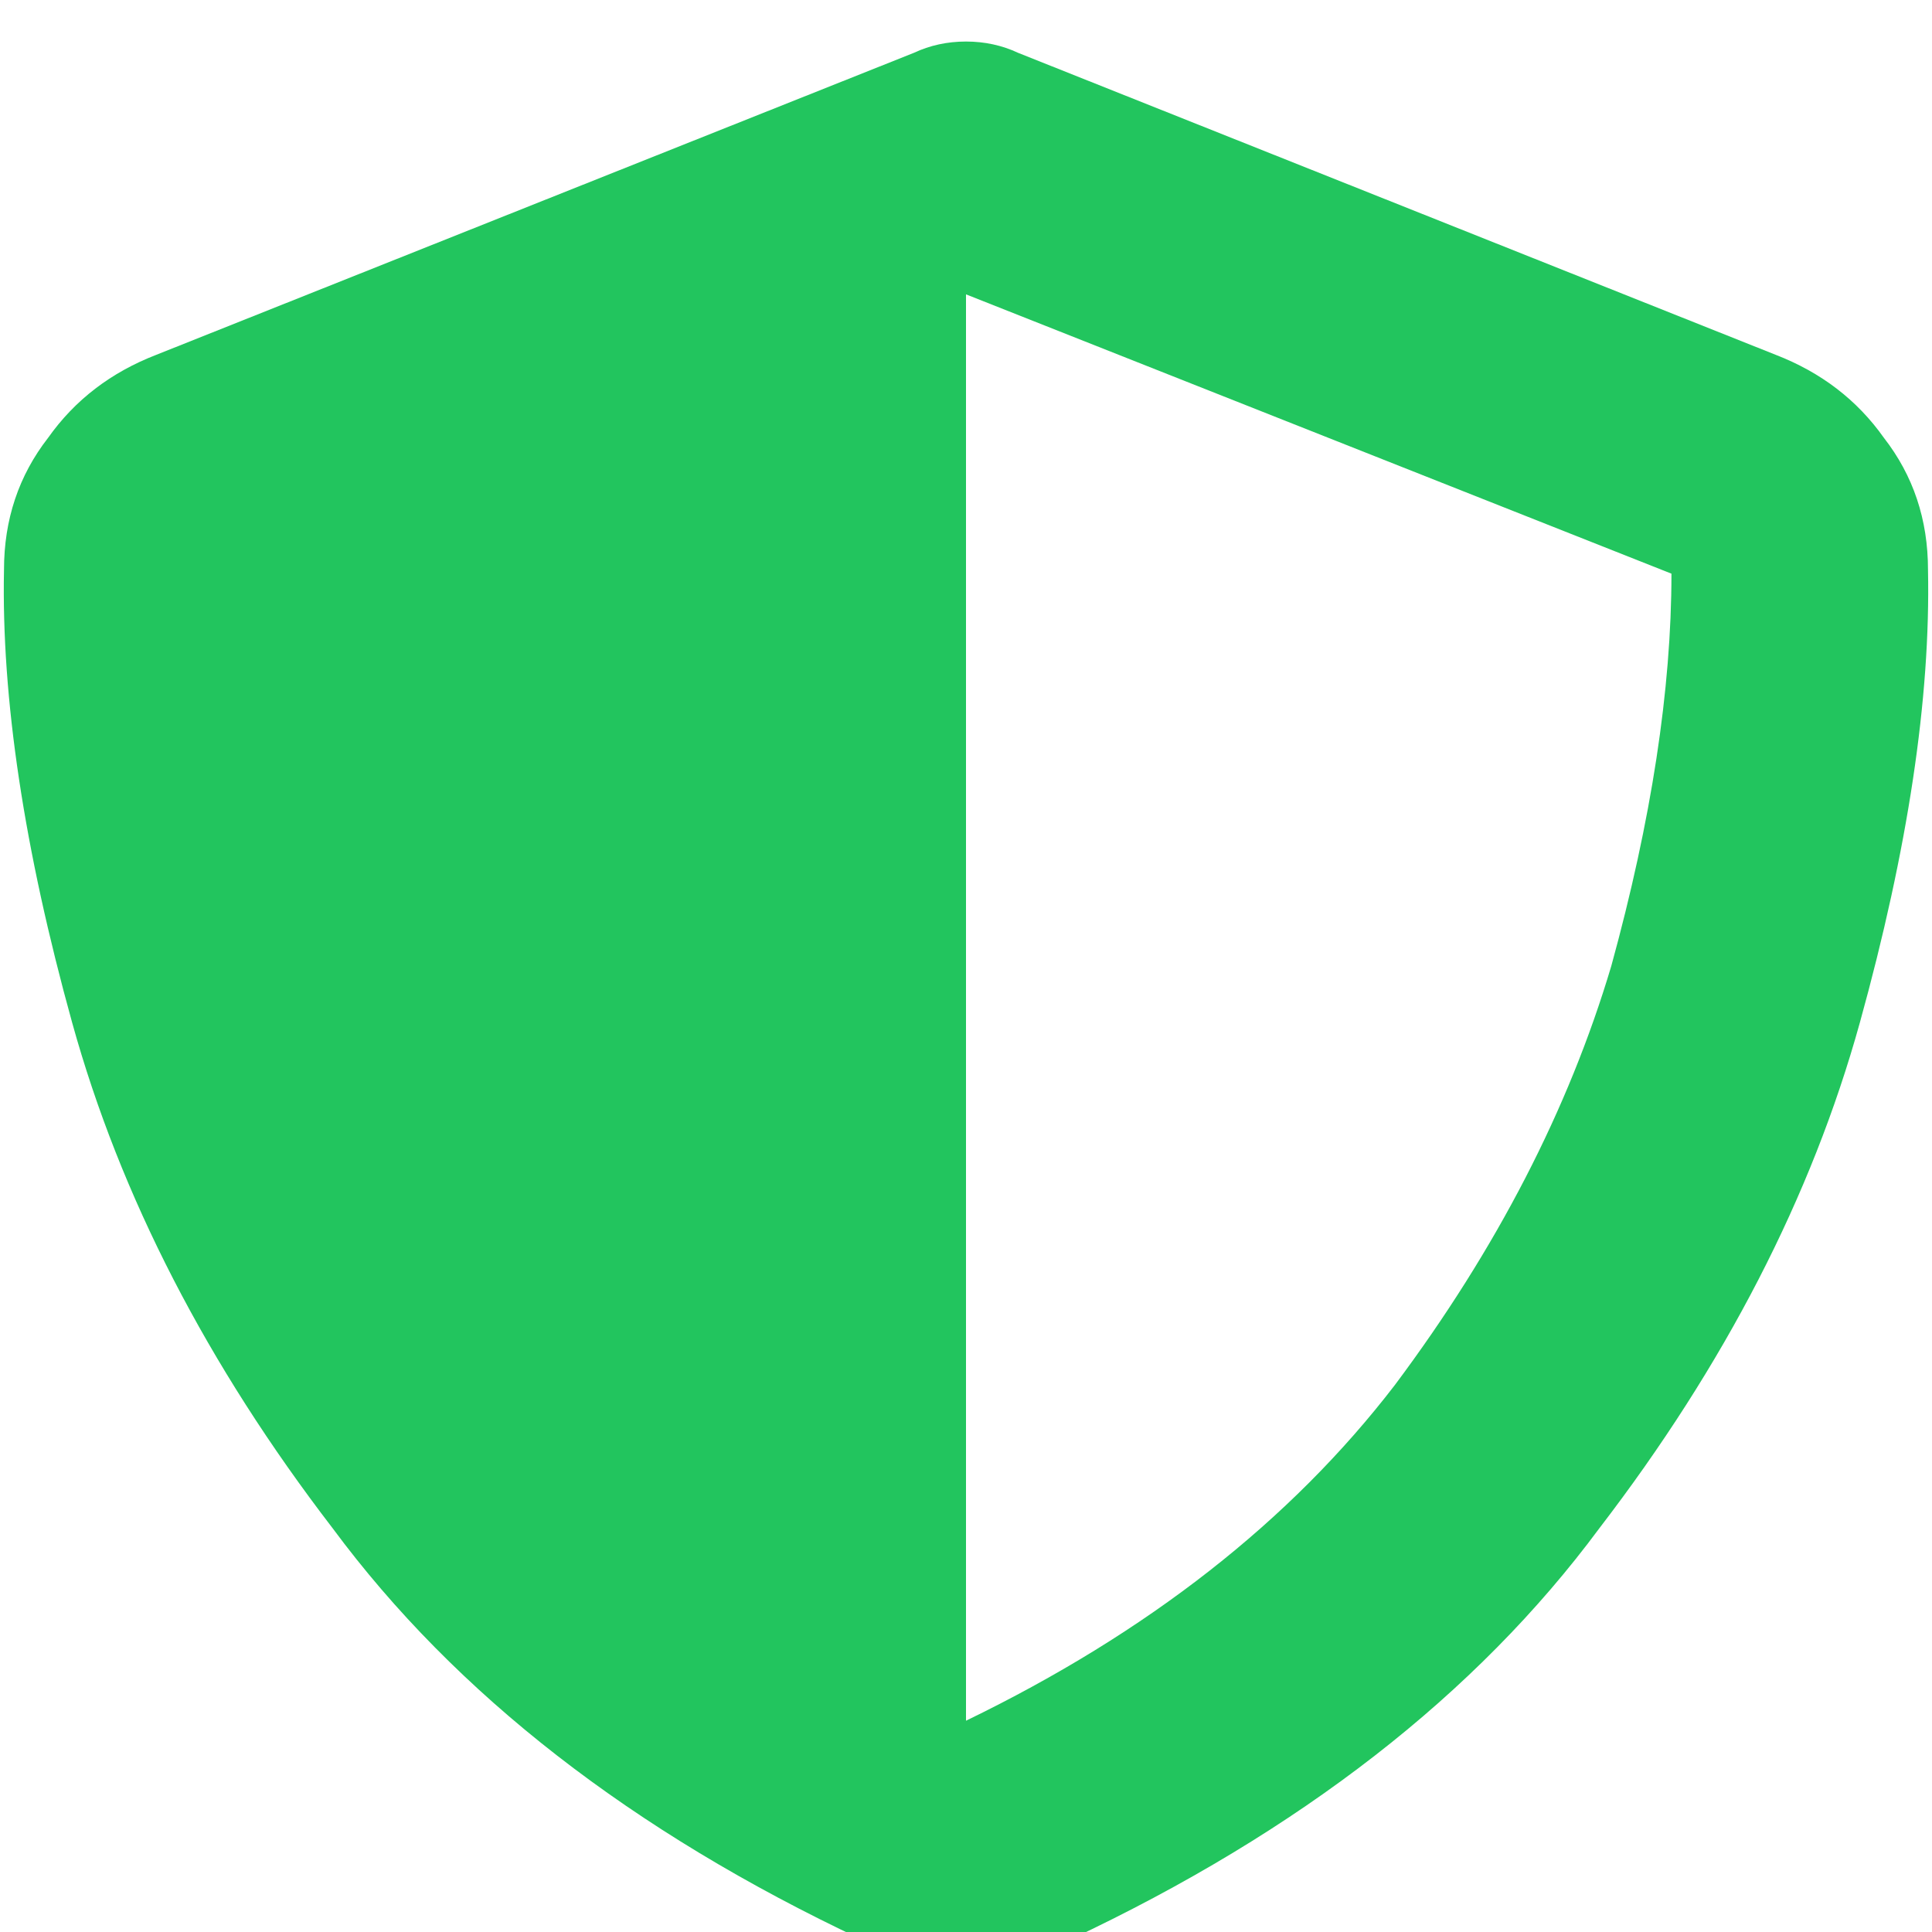 <svg xmlns="http://www.w3.org/2000/svg" xmlns:xlink="http://www.w3.org/1999/xlink" fill="none" version="1.1" width="14" height="14" viewBox="0 0 14 14"><defs><clipPath id="master_svg0_3_0266"><rect x="0" y="0" width="14" height="14" rx="0"/></clipPath></defs><g clip-path="url(#master_svg0_3_0266)"><g transform="matrix(1,0,0,-1,0,28.438)"><g><path d="M7,28.137Q7.203,28.137,7.378,28.055L12.867,25.867Q13.361,25.676,13.651,25.266Q13.971,24.855,13.971,24.309Q14,22.914,13.477,21.027Q12.954,19.141,11.589,17.363Q10.253,15.559,7.755,14.383Q7,14.055,6.245,14.383Q3.747,15.559,2.411,17.363Q1.046,19.141,0.523,21.027Q-0,22.914,0.029,24.309Q0.029,24.855,0.349,25.266Q0.639,25.676,1.133,25.867L6.622,28.055Q6.797,28.137,7,28.137ZM7,26.305L7,15.969L7,26.305L7,15.969Q8.975,16.926,10.108,18.402Q11.212,19.879,11.676,21.438Q12.112,23.023,12.112,24.281L7,26.305Z" fill="#22C55E" fill-opacity="1" style="mix-blend-mode:passthrough"/></g></g></g></svg>